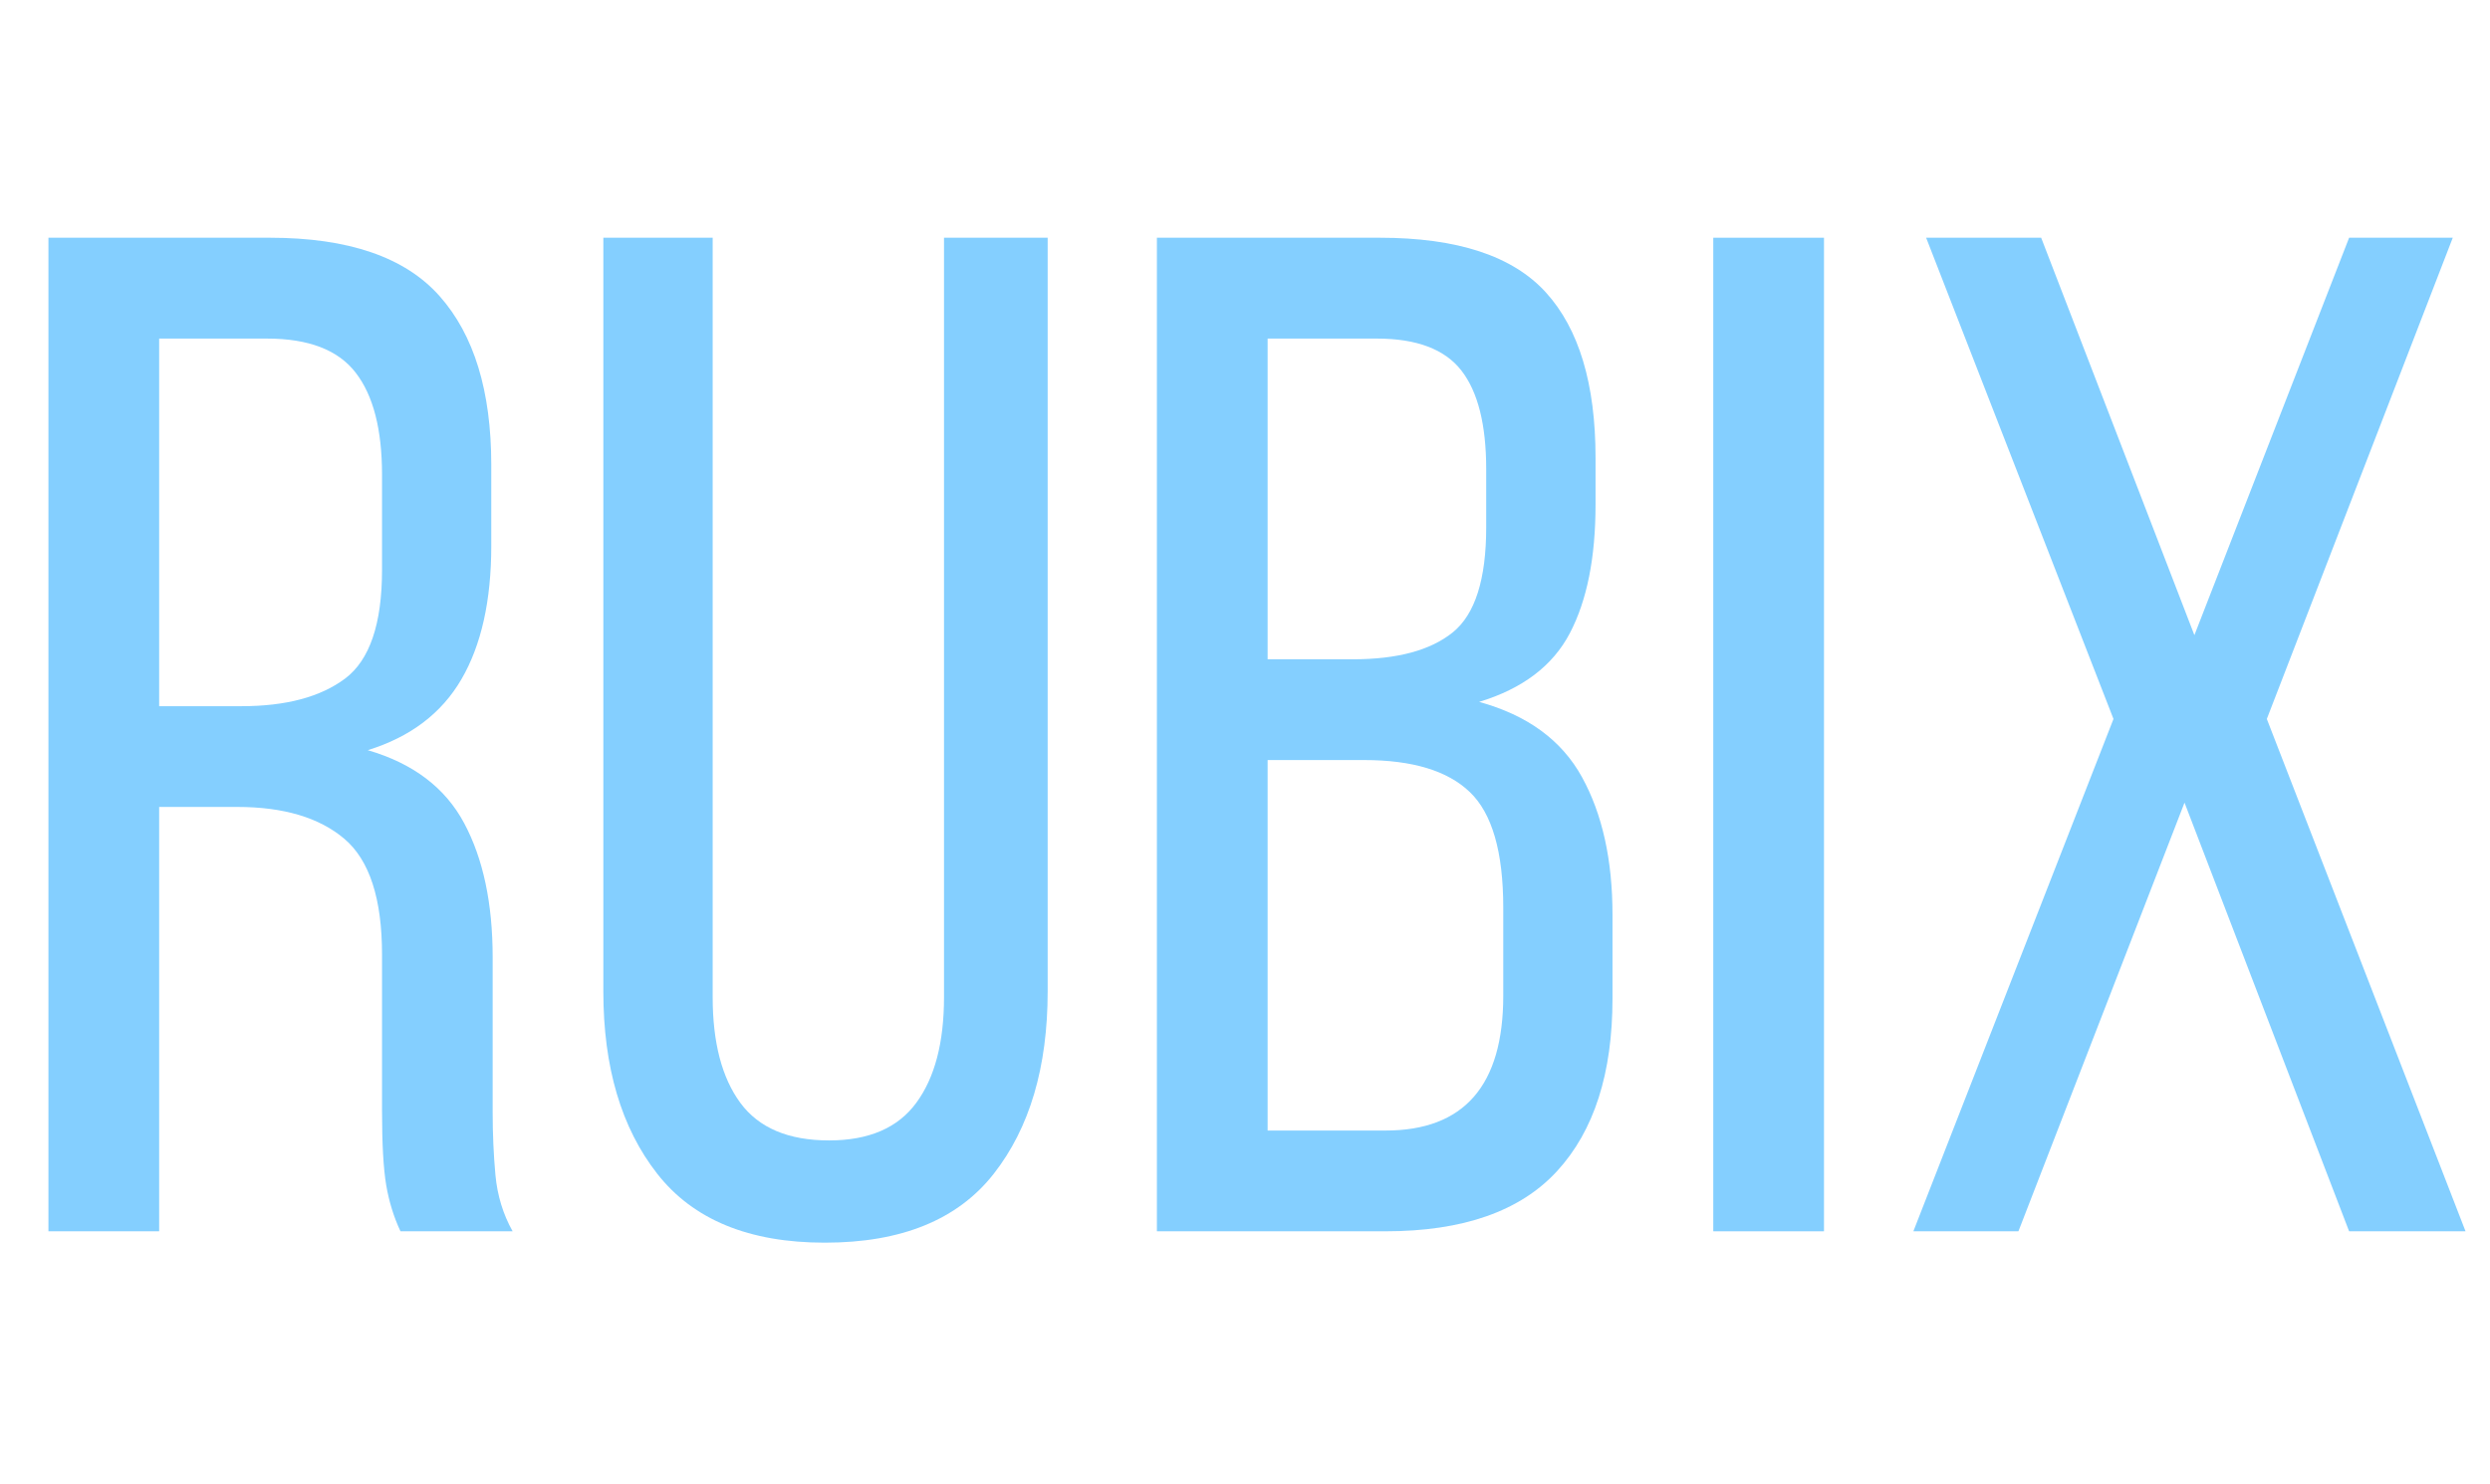 <svg xmlns="http://www.w3.org/2000/svg" xmlns:xlink="http://www.w3.org/1999/xlink" width="520" zoomAndPan="magnify" viewBox="0 0 390 232.5" height="310" preserveAspectRatio="xMidYMid meet" version="1.0"><defs><g/></defs><g fill="#84cfff" fill-opacity="1"><g transform="translate(-1.305, 192.86)"><g><path d="M 43.578 -155.625 C 55.879 -155.625 64.734 -152.582 70.141 -146.5 C 75.547 -140.426 78.25 -131.609 78.25 -120.047 L 78.25 -107.375 C 78.25 -98.781 76.691 -91.812 73.578 -86.469 C 70.473 -81.133 65.582 -77.43 58.906 -75.359 C 66.02 -73.285 71.055 -69.469 74.016 -63.906 C 76.984 -58.352 78.469 -51.352 78.469 -42.906 L 78.469 -18.672 C 78.469 -15.266 78.613 -11.969 78.906 -8.781 C 79.207 -5.594 80.102 -2.664 81.594 0 L 64.031 0 C 62.988 -2.219 62.242 -4.625 61.797 -7.219 C 61.359 -9.812 61.141 -13.703 61.141 -18.891 L 61.141 -43.344 C 61.141 -52.094 59.176 -58.133 55.25 -61.469 C 51.32 -64.801 45.723 -66.469 38.453 -66.469 L 26.234 -66.469 L 26.234 0 L 8.891 0 L 8.891 -155.625 Z M 39.125 -82.25 C 46.094 -82.25 51.504 -83.691 55.359 -86.578 C 59.211 -89.473 61.141 -95.145 61.141 -103.594 L 61.141 -118.5 C 61.141 -125.602 59.766 -130.93 57.016 -134.484 C 54.273 -138.047 49.645 -139.828 43.125 -139.828 L 26.234 -139.828 L 26.234 -82.25 Z M 39.125 -82.25 "/></g></g></g><g fill="#84cfff" fill-opacity="1"><g transform="translate(86.28, 192.86)"><g><path d="M 25.344 -36.688 C 25.344 -29.57 26.785 -24.051 29.672 -20.125 C 32.566 -16.195 37.203 -14.234 43.578 -14.234 C 49.797 -14.234 54.348 -16.195 57.234 -20.125 C 60.129 -24.051 61.578 -29.57 61.578 -36.688 L 61.578 -155.625 L 77.812 -155.625 L 77.812 -37.578 C 77.812 -25.711 74.992 -16.188 69.359 -9 C 63.723 -1.812 54.906 1.781 42.906 1.781 C 31.051 1.781 22.305 -1.812 16.672 -9 C 11.035 -16.188 8.219 -25.711 8.219 -37.578 L 8.219 -155.625 L 25.344 -155.625 Z M 25.344 -36.688 "/></g></g></g><g fill="#84cfff" fill-opacity="1"><g transform="translate(172.31, 192.86)"><g><path d="M 43.797 -155.625 C 55.953 -155.625 64.625 -152.77 69.812 -147.062 C 75 -141.352 77.594 -132.719 77.594 -121.156 L 77.594 -113.828 C 77.594 -105.523 76.254 -98.816 73.578 -93.703 C 70.91 -88.586 66.172 -84.992 59.359 -82.922 C 66.922 -80.848 72.289 -76.922 75.469 -71.141 C 78.656 -65.359 80.25 -58.172 80.25 -49.578 L 80.25 -36.453 C 80.25 -24.742 77.359 -15.738 71.578 -9.438 C 65.805 -3.145 56.844 0 44.688 0 L 8.891 0 L 8.891 -155.625 Z M 39.578 -89.594 C 46.535 -89.594 51.754 -91 55.234 -93.812 C 58.723 -96.633 60.469 -102.117 60.469 -110.266 L 60.469 -119.375 C 60.469 -126.344 59.172 -131.492 56.578 -134.828 C 53.984 -138.16 49.57 -139.828 43.344 -139.828 L 26.234 -139.828 L 26.234 -89.594 Z M 44.688 -15.781 C 56.988 -15.781 63.141 -22.82 63.141 -36.906 L 63.141 -50.688 C 63.141 -59.426 61.395 -65.461 57.906 -68.797 C 54.426 -72.141 48.906 -73.812 41.344 -73.812 L 26.234 -73.812 L 26.234 -15.781 Z M 44.688 -15.781 "/></g></g></g><g fill="#84cfff" fill-opacity="1"><g transform="translate(259.452, 192.86)"><g><path d="M 26.234 -155.625 L 26.234 0 L 8.891 0 L 8.891 -155.625 Z M 26.234 -155.625 "/></g></g></g><g fill="#84cfff" fill-opacity="1"><g transform="translate(294.575, 192.86)"><g><path d="M 47.578 -67.141 L 21.562 0 L 5.109 0 L 36.453 -80.25 L 7.109 -155.625 L 25.125 -155.625 L 49.125 -93.375 L 73.359 -155.625 L 89.594 -155.625 L 60.469 -80.25 L 91.594 0 L 73.359 0 Z M 47.578 -67.141 "/></g></g></g></svg>